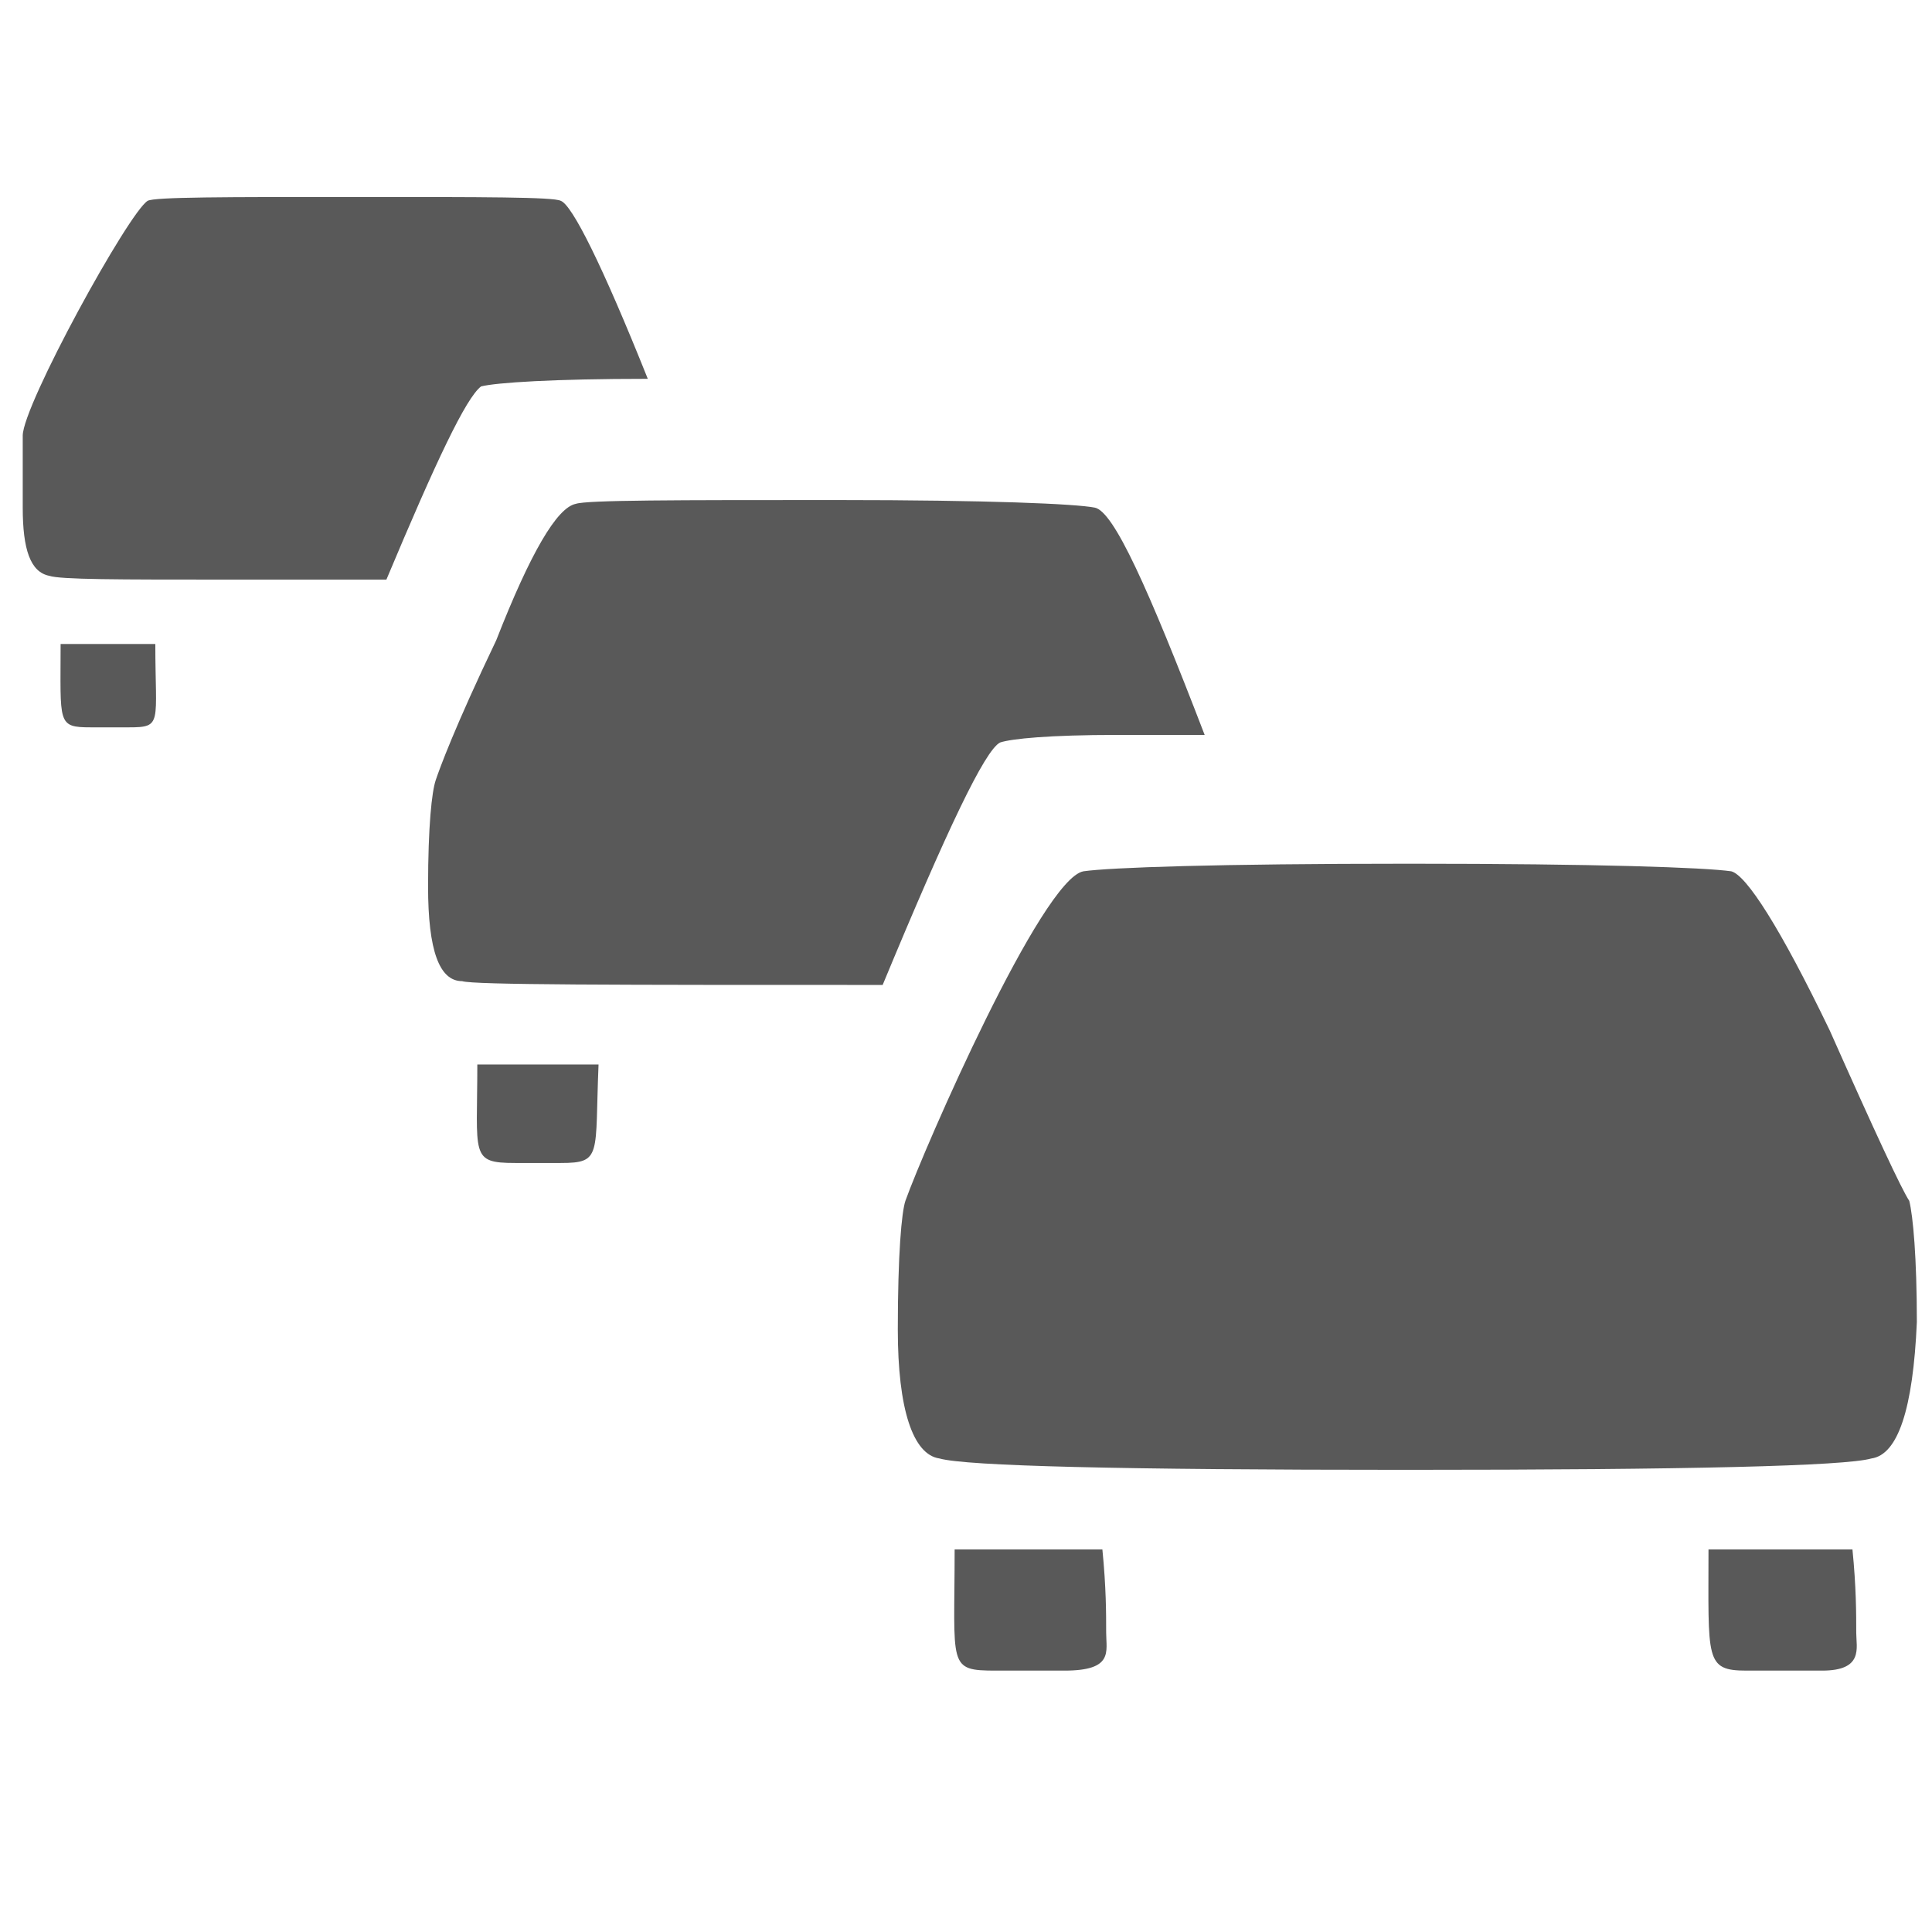 <svg xmlns="http://www.w3.org/2000/svg" version="1.1" xmlns:xlink="http://www.w3.org/1999/xlink" viewBox="0 0 510 510" preserveAspectRatio="xMidYMid">
                    <defs><style>.cls-1{fill:#595959;}</style></defs>
                    <title>traffic-jam</title>
                    <g id="Layer_2" data-name="Layer 2"><g id="traffic-jam">
                    <path class="cls-1" d="M237 351c0-20 1-31 2-34 5-14 36-85 47-87 7-1 35-2 86-2 50 0 78 1 85 2 4 1 13 15 26 42 12 27 19 42 21 45 1 4 2 15 2 32-1 23-5 35-12 36-7 2-48 3-123 3s-116-1-123-3c-7-1-11-13-11-34zm-115-92c-6 0-9-8-9-25 0-16 1-25 2-28s5-14 16-37c9-23 16-35 21-36 3-1 26-1 69-1 40 0 63 1 68 2s14 21 29 60h-23c-18 0-28 1-31 2-4 2-14 23-31 64-71 0-108 0-111-1zM6 115c0-8 28-59 33-62 2-1 20-1 55-1 34 0 52 0 54 1 3 1 11 17 23 47-25 0-40 1-44 2-4 3-12 20-25 51H60c-29 0-44 0-47-1-5-1-7-7-7-18v-19zm257 326c-13 0-11-1-11-32h39c1 10 1 17 1 22s2 10-11 10h-18zm198 0c-11 0-10-3-10-32h38c1 10 1 17 1 22 0 4 2 10-9 10h-20zM136 307c-12 0-10-2-10-26h32c-1 24 1 26-10 26h-12zM24 192c-9 0-8-1-8-22h25c0 21 2 22-7 22H24z"></path>
                    </g></g>
                    </svg>